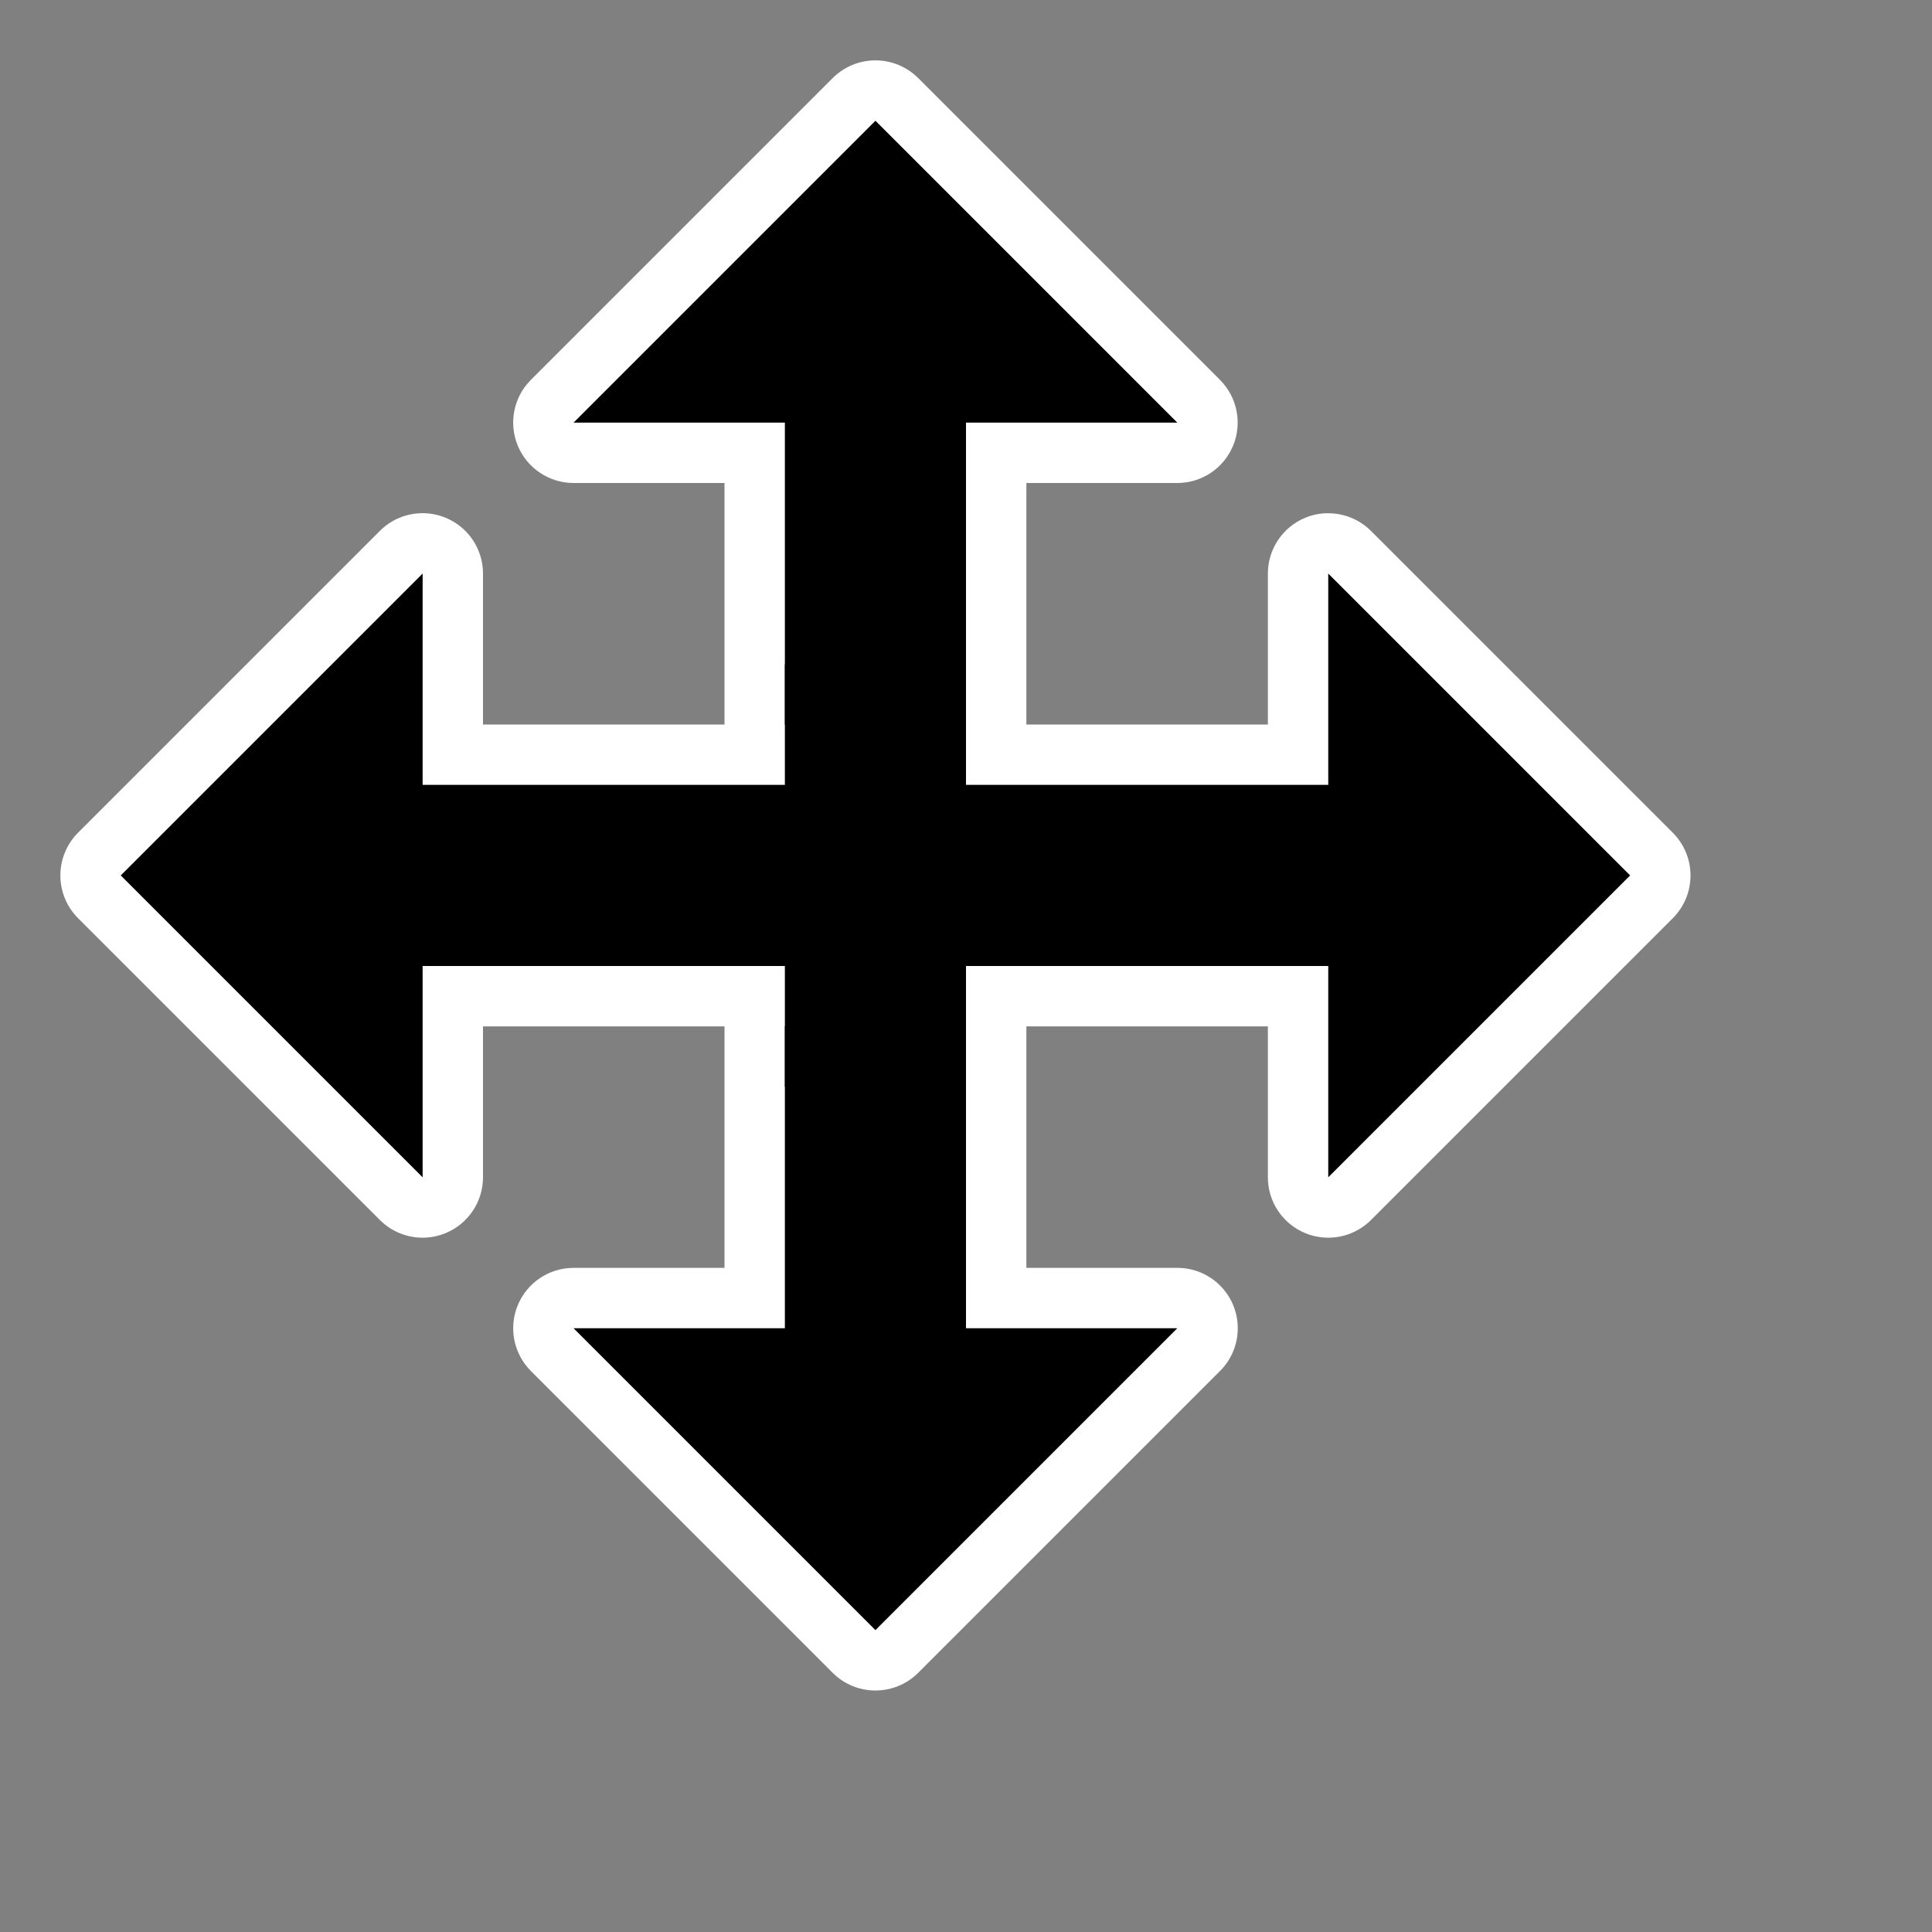 <?xml version="1.0" encoding="UTF-8"?>
<svg id="Layer_1" data-name="Layer 1" xmlns="http://www.w3.org/2000/svg" viewBox="0 0 256 256">
  <rect x="0" y="0" width="256" height="256" fill="#808080" stroke="none"/>
  <defs>
    <style>
      .cls-1 {
        fill: #fff;
      }
    </style>
  </defs>
  <g>
    <g>
      <path d="M116,220c-1.02,0-2.05-.39-2.83-1.17l-40-40c-1.14-1.14-1.49-2.86-.87-4.36.62-1.5,2.08-2.47,3.7-2.47h24V60h-24c-1.62,0-3.08-.97-3.7-2.47s-.28-3.22.87-4.36L113.17,13.17c.78-.78,1.8-1.17,2.83-1.17s2.05.39,2.83,1.17l40,40c1.14,1.14,1.49,2.86.87,4.36s-2.08,2.47-3.7,2.47h-24v112h24c1.62,0,3.08.97,3.7,2.47.62,1.49.28,3.21-.87,4.36l-40,40c-.78.78-1.8,1.17-2.83,1.17Z"/>
      <path class="cls-1" d="M116,16l40,40h-28v120h28l-40,40-40-40h28V56h-28l40-40M156,176h0M116,8c-2.12,0-4.16.84-5.66,2.34l-40,40c-2.29,2.29-2.97,5.73-1.73,8.72,1.24,2.99,4.16,4.94,7.39,4.94h20v104h-20c-3.24,0-6.15,1.95-7.39,4.94-1.24,2.99-.55,6.43,1.73,8.72l40,40c1.56,1.56,3.61,2.34,5.66,2.34s4.09-.78,5.66-2.34l39.92-39.92c1.5-1.45,2.43-3.49,2.43-5.74,0-4.42-3.58-8-8-8h-20.01v-104h20c3.24,0,6.15-1.95,7.39-4.94,1.24-2.99.55-6.43-1.73-8.72L121.66,10.34c-1.5-1.5-3.54-2.34-5.66-2.34h0Z"/>
    </g>
    <g>
      <path d="M176,160c-.52,0-1.04-.1-1.53-.3-1.5-.62-2.47-2.08-2.47-3.7v-24H60v24c0,1.62-.97,3.08-2.47,3.7-.49.21-1.01.3-1.53.3-1.04,0-2.06-.41-2.83-1.17L13.17,118.83c-1.56-1.56-1.56-4.09,0-5.66l40-40c.76-.77,1.79-1.17,2.83-1.17.52,0,1.04.1,1.53.3,1.5.62,2.47,2.08,2.47,3.7v24h112v-24c0-1.62.97-3.08,2.47-3.7.49-.21,1.01-.3,1.53-.3,1.04,0,2.06.41,2.83,1.17l40,40c1.56,1.56,1.56,4.09,0,5.66l-40,40c-.76.77-1.79,1.17-2.83,1.17Z"/>
      <path class="cls-1" d="M176,76l40,40-40,40v-28H56v28l-40-40,40-40v28h120v-28M176,68c-1.03,0-2.07.2-3.06.61-2.99,1.24-4.94,4.16-4.94,7.39v20h-104v-20c0-3.24-1.95-6.15-4.94-7.39-.99-.41-2.03-.61-3.06-.61-2.08,0-4.13.81-5.66,2.34L10.34,110.34c-1.5,1.5-2.34,3.54-2.34,5.66s.84,4.16,2.34,5.66l40,40c1.53,1.53,3.58,2.34,5.66,2.34,1.03,0,2.07-.2,3.06-.61,2.99-1.24,4.94-4.16,4.94-7.39v-20h104v20c0,3.24,1.95,6.15,4.94,7.39.99.41,2.03.61,3.06.61,2.08,0,4.13-.81,5.66-2.34l40-40c3.12-3.12,3.12-8.19,0-11.31l-40-40c-1.53-1.53-3.58-2.34-5.66-2.34h0Z"/>
    </g>
  </g>
  <rect x="104" y="88" width="24" height="24"/>
  <rect x="104" y="120" width="24" height="24"/>
</svg>